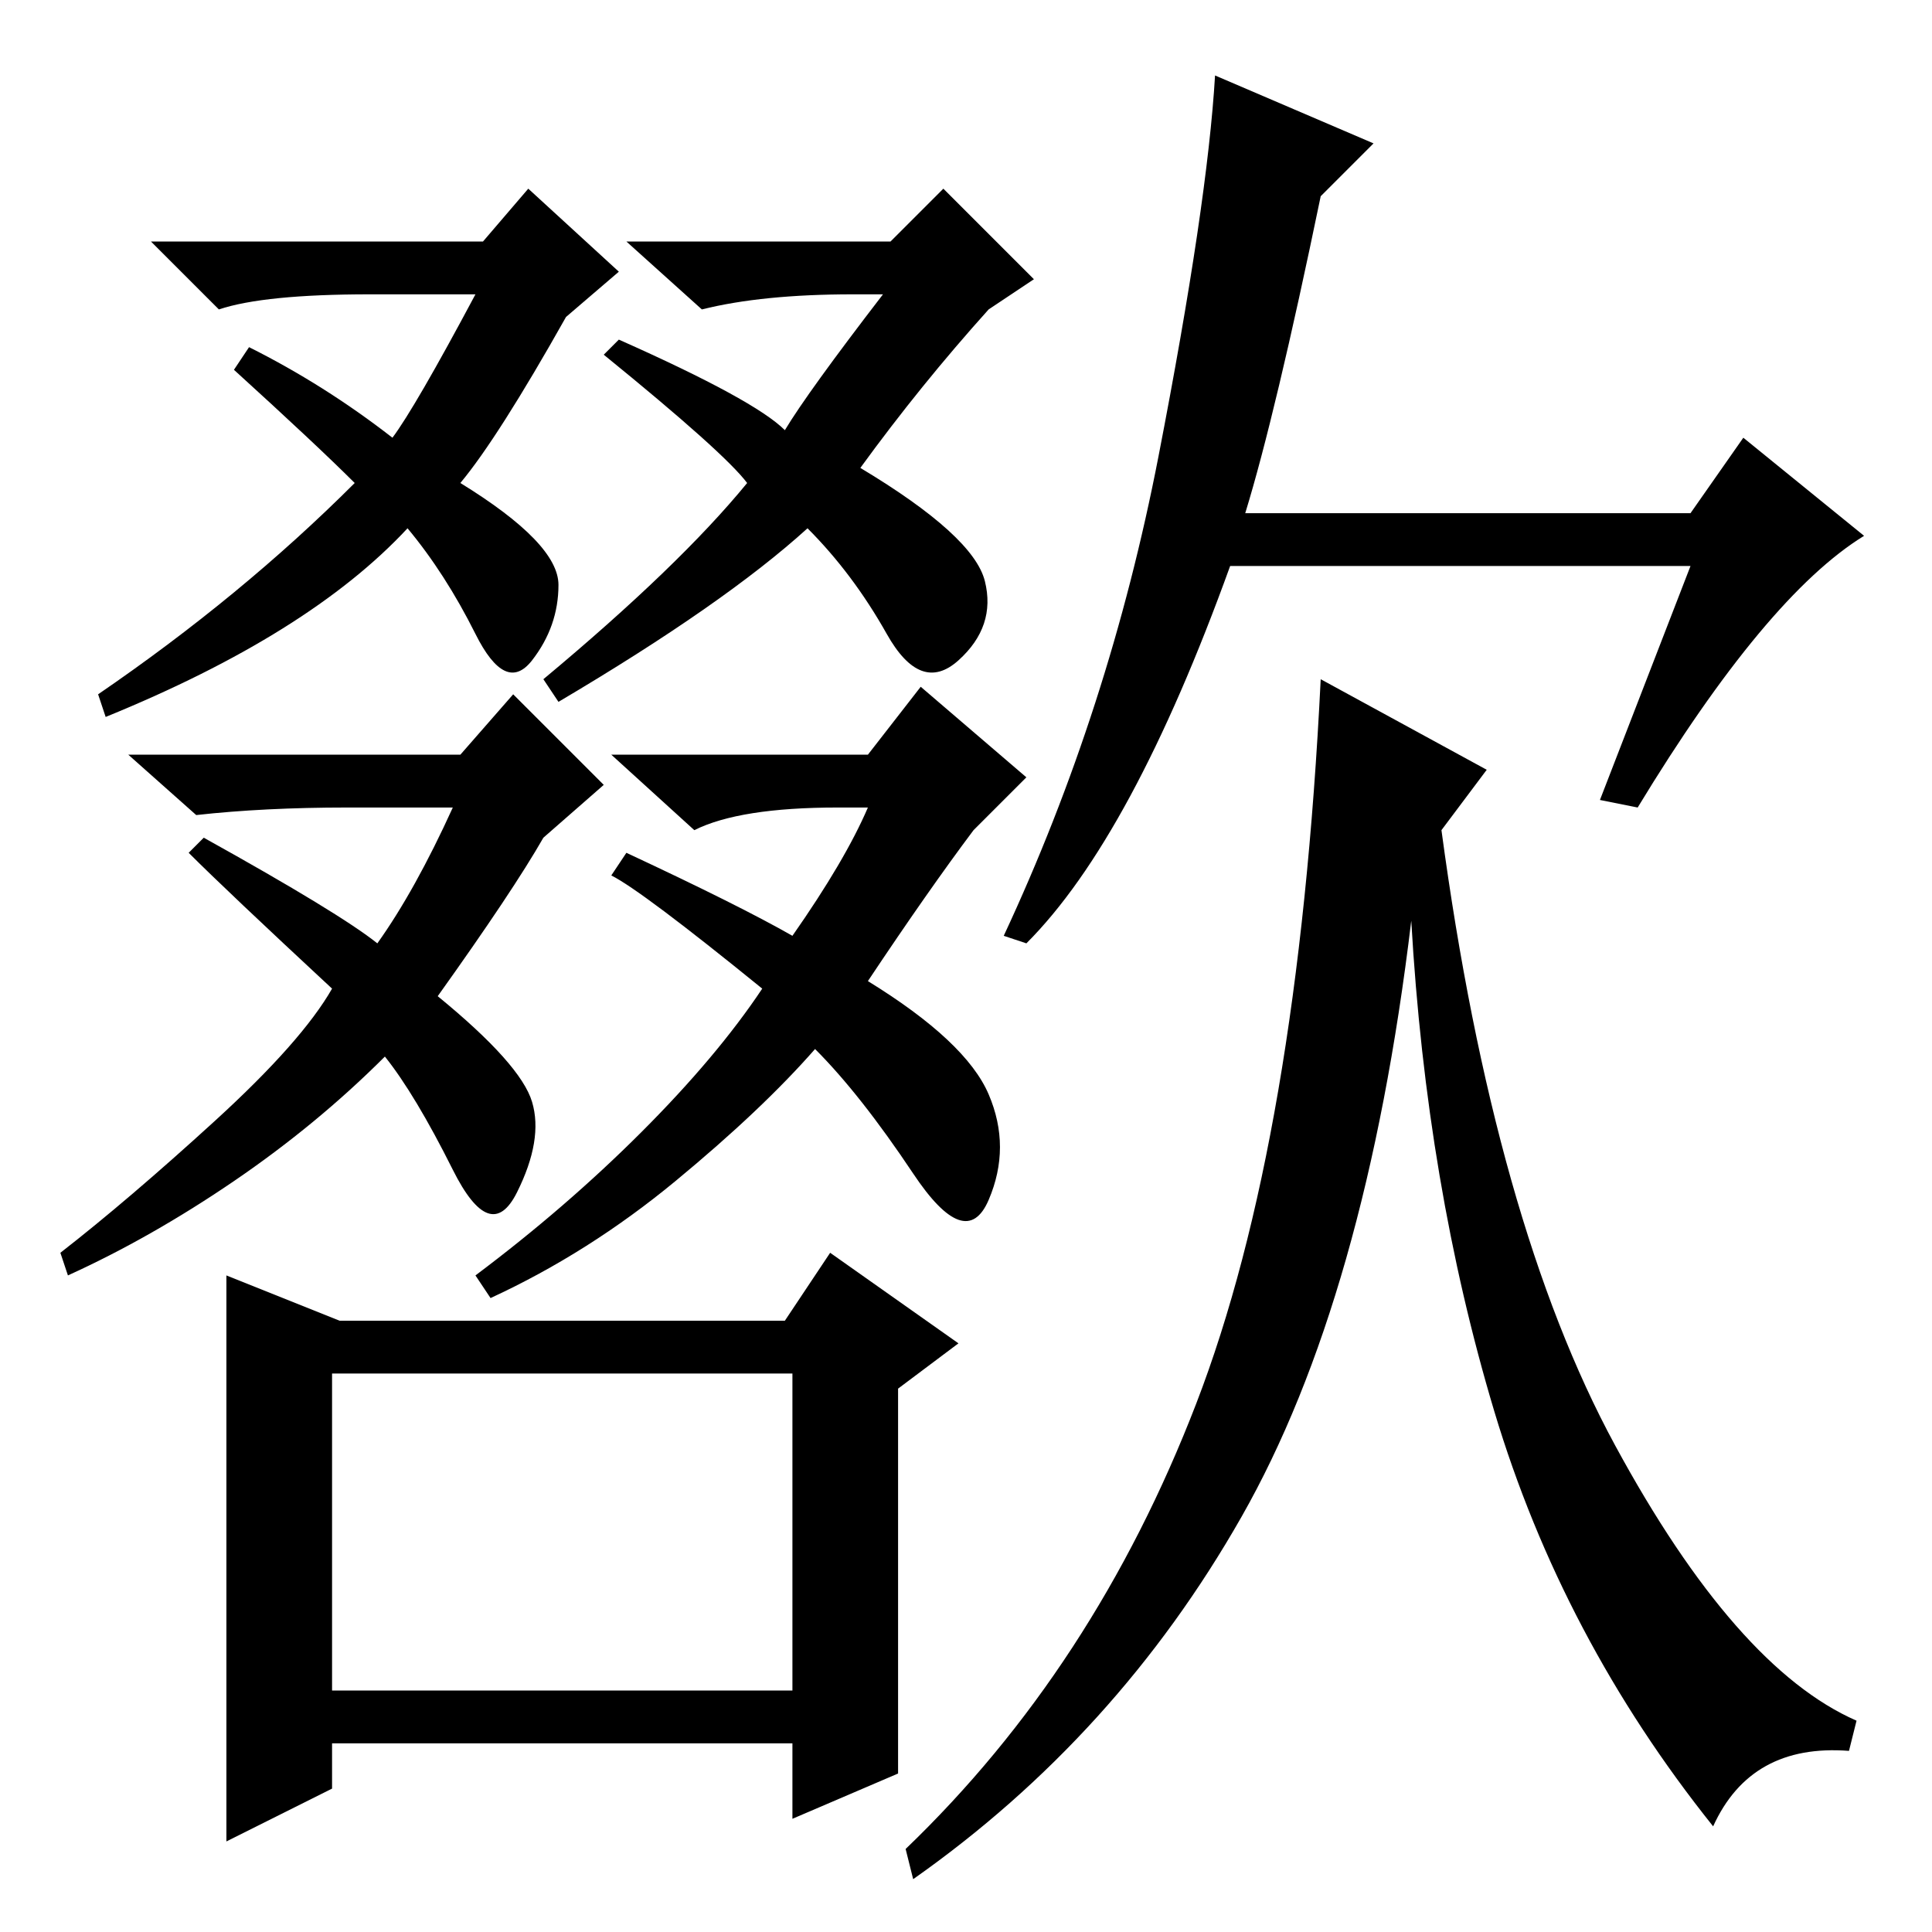 <?xml version="1.0" standalone="no"?>
<!DOCTYPE svg PUBLIC "-//W3C//DTD SVG 1.1//EN" "http://www.w3.org/Graphics/SVG/1.1/DTD/svg11.dtd" >
<svg xmlns="http://www.w3.org/2000/svg" xmlns:xlink="http://www.w3.org/1999/xlink" version="1.1" viewBox="0 -36 256 256">
  <g transform="matrix(1 0 0 -1 0 220)">
   <path fill="currentColor"
d="M52 198q3 4 11 19h-14q-14 0 -20 -2l-9 9h44l6 7l12 -11l-7 -6q-9 -16 -14 -22q13 -8 13 -13.5t-3.5 -10t-7.5 3.5t-9 14q-13 -14 -40 -25l-1 3q19 13 34 28q-5 5 -16 15l2 3q10 -5 19 -12zM114 194q15 -9 16.5 -15t-3.5 -10.5t-9.5 3.5t-10.5 14q-11 -10 -33 -23l-2 3
q18 15 27 26q-3 4 -19 17l2 2q18 -8 22 -12q3 5 13 18h-4q-12 0 -20 -2l-10 9h35l7 7l12 -12l-6 -4q-9 -10 -17 -21zM115 149h-4q-13 0 -19 -3l-11 10h34l7 9l14 -12l-7 -7q-6 -8 -14 -20q13 -8 16 -15t0 -14t-10 3.5t-13 16.5q-7 -8 -18.5 -17.5t-24.5 -15.5l-2 3
q12 9 22 19t16 19q-16 13 -20 15l2 3q15 -7 22 -11q7 10 10 17zM50 131q5 7 10 18h-14q-11 0 -20 -1l-9 8h44l7 8l12 -12l-8 -7q-4 -7 -14 -21q11 -9 12.5 -14t-2 -12t-8.5 3t-9 15q-9 -9 -20 -16.5t-22 -12.5l-1 3q9 7 20.5 17.5t15.5 17.5q-14 13 -19 18l2 2
q18 -10 23 -14zM165 188h59l7 10l16 -13q-13 -8 -30 -36l-5 1l12 31h-61q-13 -36 -27 -50l-3 1q14 30 20.5 63.5t7.5 50.5l21 -9l-7 -7q-6 -29 -10 -42zM197 154l-6 -8q7 -52 23 -81.5t32 -36.5l-1 -4q-13 1 -18 -10q-20 25 -29 55t-11 65q-6 -50 -22.5 -79t-43.5 -48l-1 4
q25 24 38.5 59t16.5 96zM45 81h59l6 9l17 -12l-8 -6v-51l-14 -6v10h-61v-6l-14 -7v75zM44 74v-42h61v42h-61z" />
  </g>

</svg>
